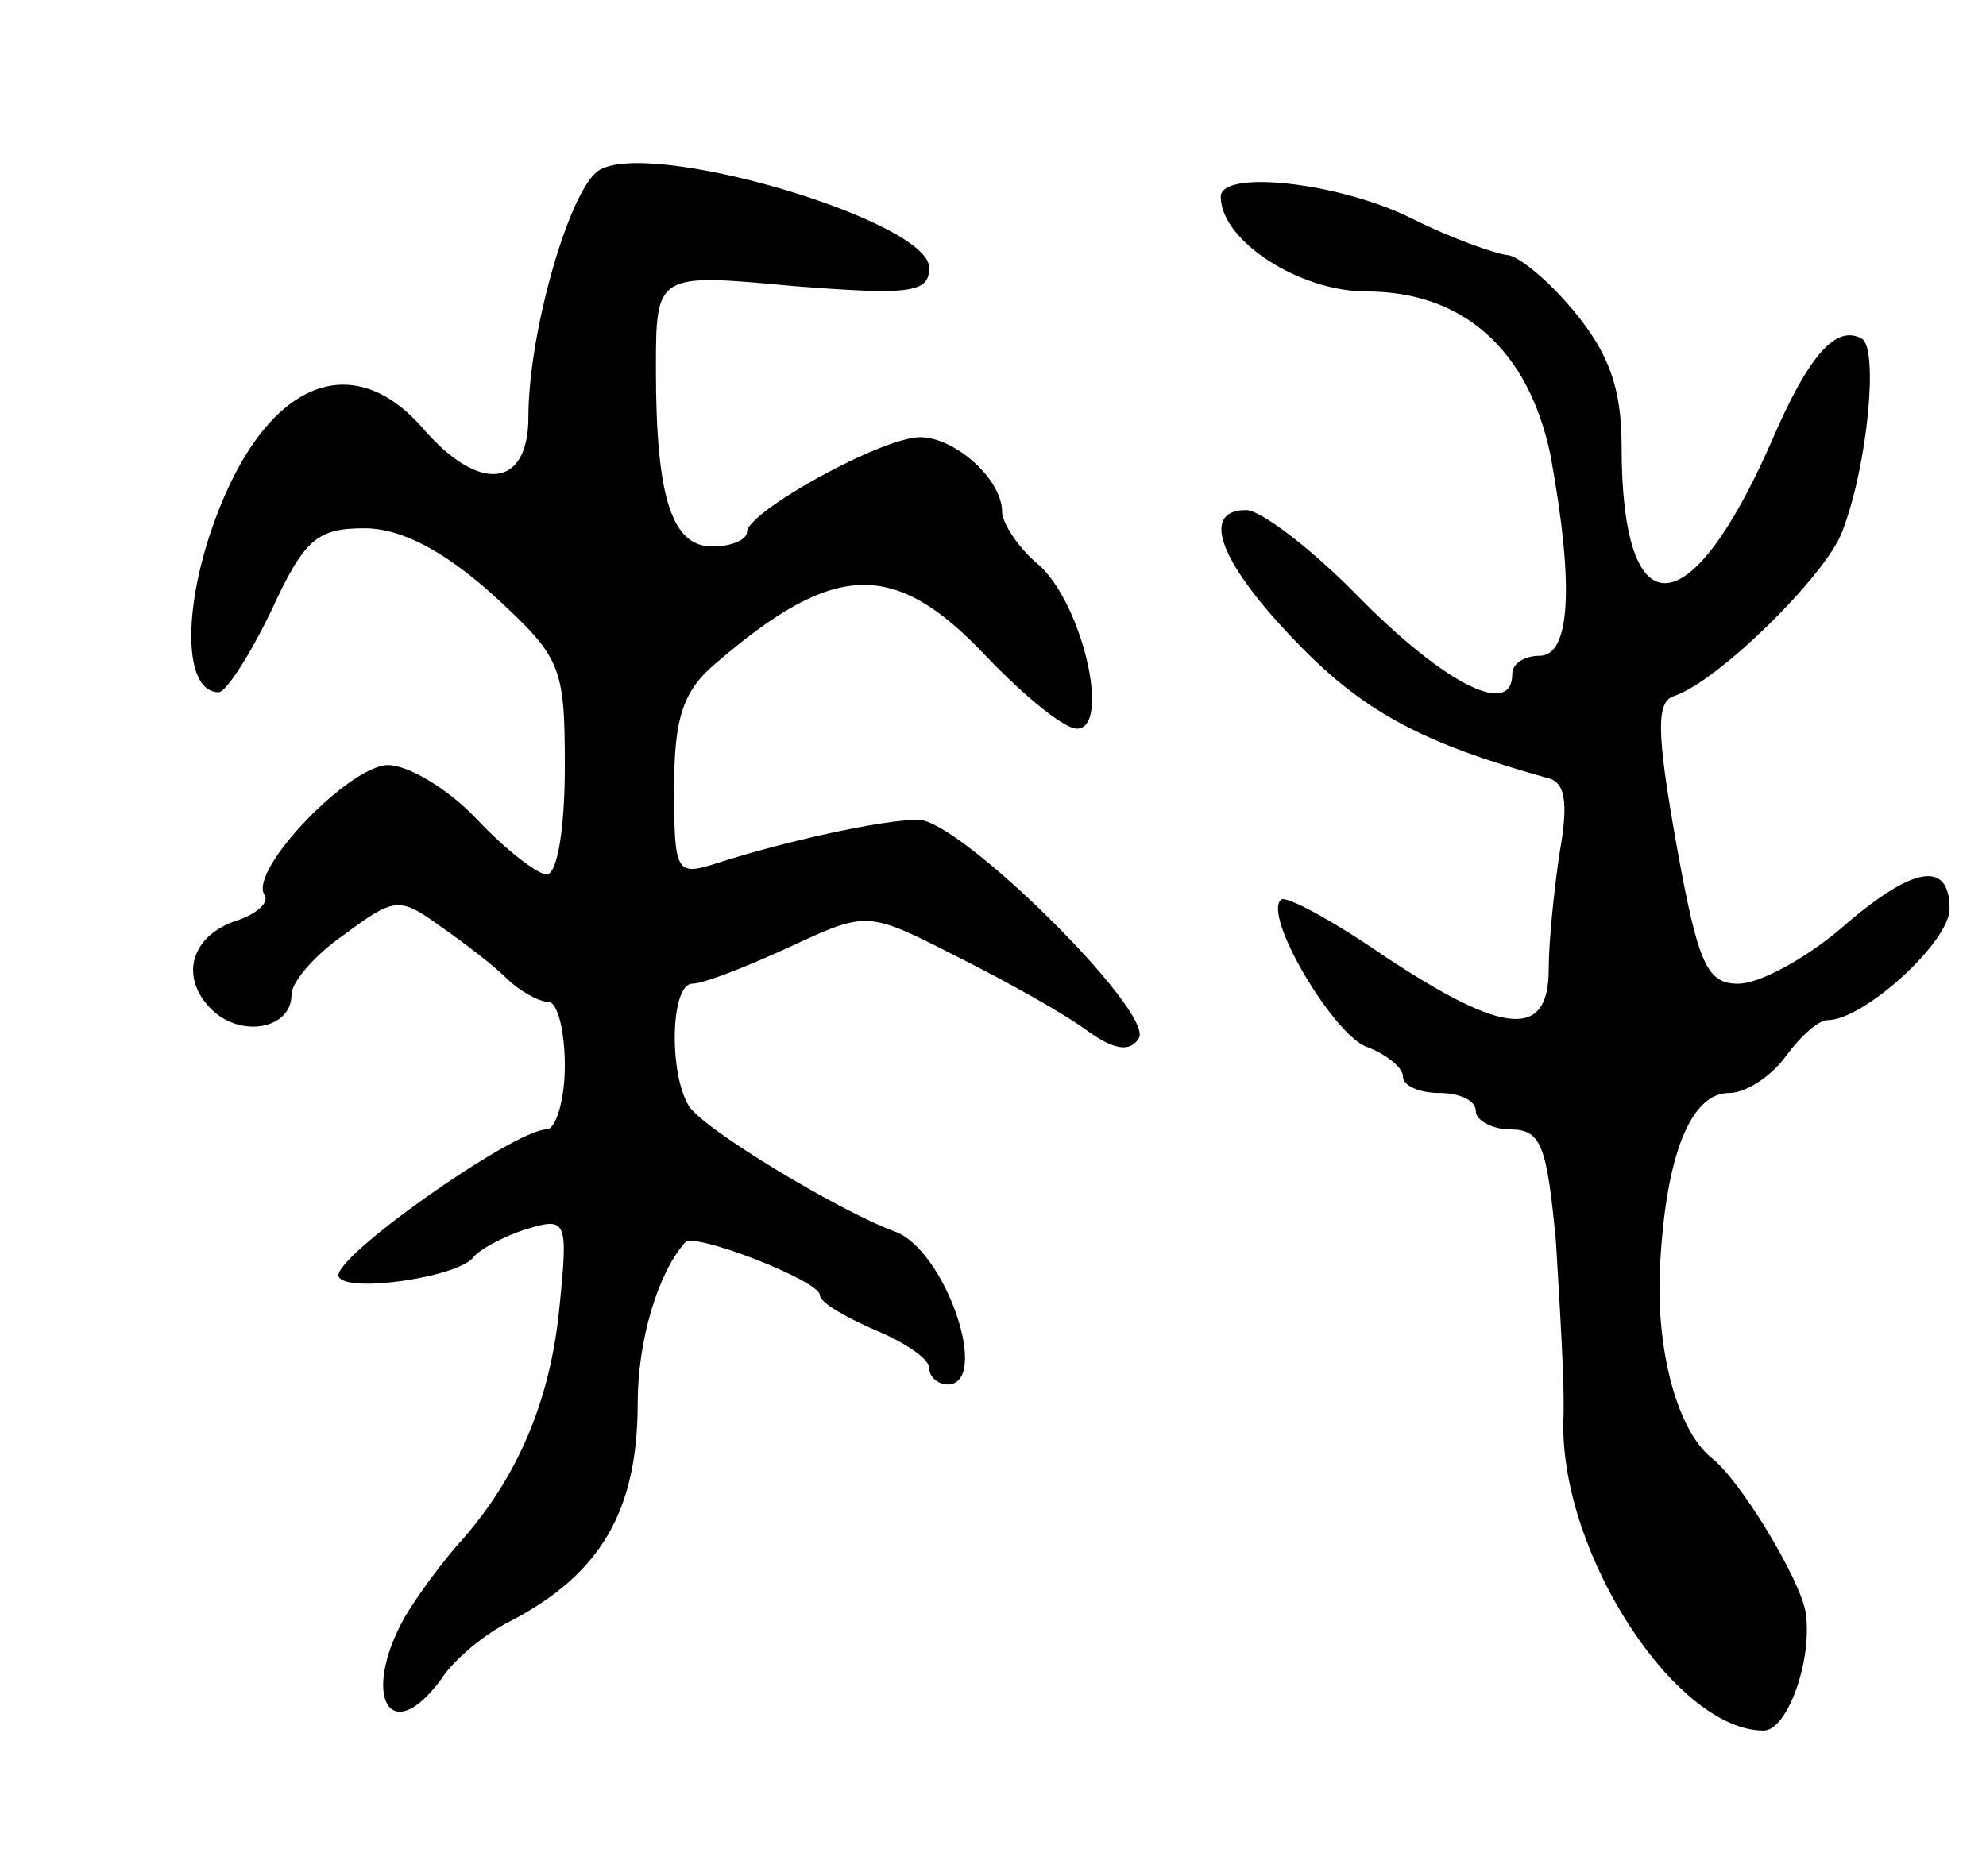 <svg version="1.0" xmlns="http://www.w3.org/2000/svg"
 width="109pt" height="103pt" viewBox="0 0 109 103"
 preserveAspectRatio="xMidYMid meet">
<g transform="translate(0,103) scale(0.1,-0.1)"
fill="#000000" stroke="none">
<path d="M328 936 c-16 -12 -38 -89 -38 -135 0 -39 -27 -42 -58 -6 -41 47 -90
23 -117 -59 -15 -46 -13 -86 5 -86 4 0 17 20 29 45 18 39 25 45 51 45 20 0 43
-12 70 -36 38 -35 40 -39 40 -95 0 -33 -4 -59 -10 -59 -5 0 -23 14 -38 30 -16
17 -38 30 -49 30 -21 0 -76 -57 -68 -71 3 -4 -3 -10 -14 -14 -26 -8 -33 -31
-15 -49 16 -16 44 -11 44 8 0 7 13 22 29 33 27 20 30 21 52 5 13 -9 30 -22 37
-29 7 -7 18 -13 23 -13 5 0 9 -16 9 -35 0 -19 -5 -35 -10 -35 -18 0 -120 -72
-114 -81 5 -9 66 0 74 11 3 4 16 11 28 15 23 7 24 6 19 -43 -5 -51 -23 -93
-54 -128 -10 -11 -24 -30 -31 -42 -24 -43 -8 -72 20 -34 7 11 24 25 38 32 50
26 70 61 70 120 0 34 11 71 26 88 4 6 74 -21 74 -29 0 -4 14 -12 30 -19 17 -7
30 -16 30 -21 0 -5 5 -9 10 -9 24 0 -1 74 -29 84 -30 11 -105 56 -113 69 -11
18 -10 67 2 67 6 0 29 9 53 20 43 20 43 20 92 -5 28 -14 60 -32 72 -41 14 -10
23 -12 28 -4 9 14 -98 120 -121 120 -20 0 -74 -12 -111 -24 -22 -7 -23 -5 -23
42 0 38 5 53 23 68 65 56 98 57 148 4 21 -22 43 -40 50 -40 19 0 3 69 -21 90
-11 9 -20 23 -20 29 0 18 -26 41 -45 41 -21 0 -95 -41 -95 -52 0 -4 -8 -8 -19
-8 -22 0 -31 26 -31 97 0 53 0 53 75 46 64 -5 75 -4 75 10 0 26 -156 72 -182
53z"/>
<path d="M670 922 c0 -24 43 -52 80 -52 53 0 89 -32 101 -90 13 -71 11 -110
-6 -110 -8 0 -15 -4 -15 -10 0 -24 -36 -6 -82 40 -27 28 -56 50 -64 50 -26 0
-14 -30 29 -74 36 -37 68 -54 136 -73 10 -2 12 -13 7 -41 -3 -20 -6 -49 -6
-64 0 -39 -25 -36 -90 7 -29 20 -55 34 -57 31 -10 -9 30 -76 48 -81 10 -4 19
-11 19 -16 0 -5 9 -9 20 -9 11 0 20 -4 20 -10 0 -5 9 -10 19 -10 17 0 20 -9
25 -62 2 -35 5 -79 4 -99 -1 -73 62 -169 110 -169 13 0 27 39 23 65 -3 18 -36
73 -52 85 -18 15 -30 57 -28 103 3 63 17 97 38 97 9 0 23 9 31 20 8 11 18 20
23 20 20 0 67 43 67 61 0 27 -20 24 -60 -11 -19 -16 -44 -30 -56 -30 -17 0
-22 10 -34 77 -11 62 -11 78 -1 81 24 8 83 66 92 90 14 36 20 100 11 106 -14
8 -29 -8 -50 -57 -45 -102 -82 -103 -82 -2 0 32 -7 51 -26 74 -14 17 -31 31
-37 31 -7 1 -30 9 -52 20 -40 20 -105 27 -105 12z"/>
</g>
</svg>
